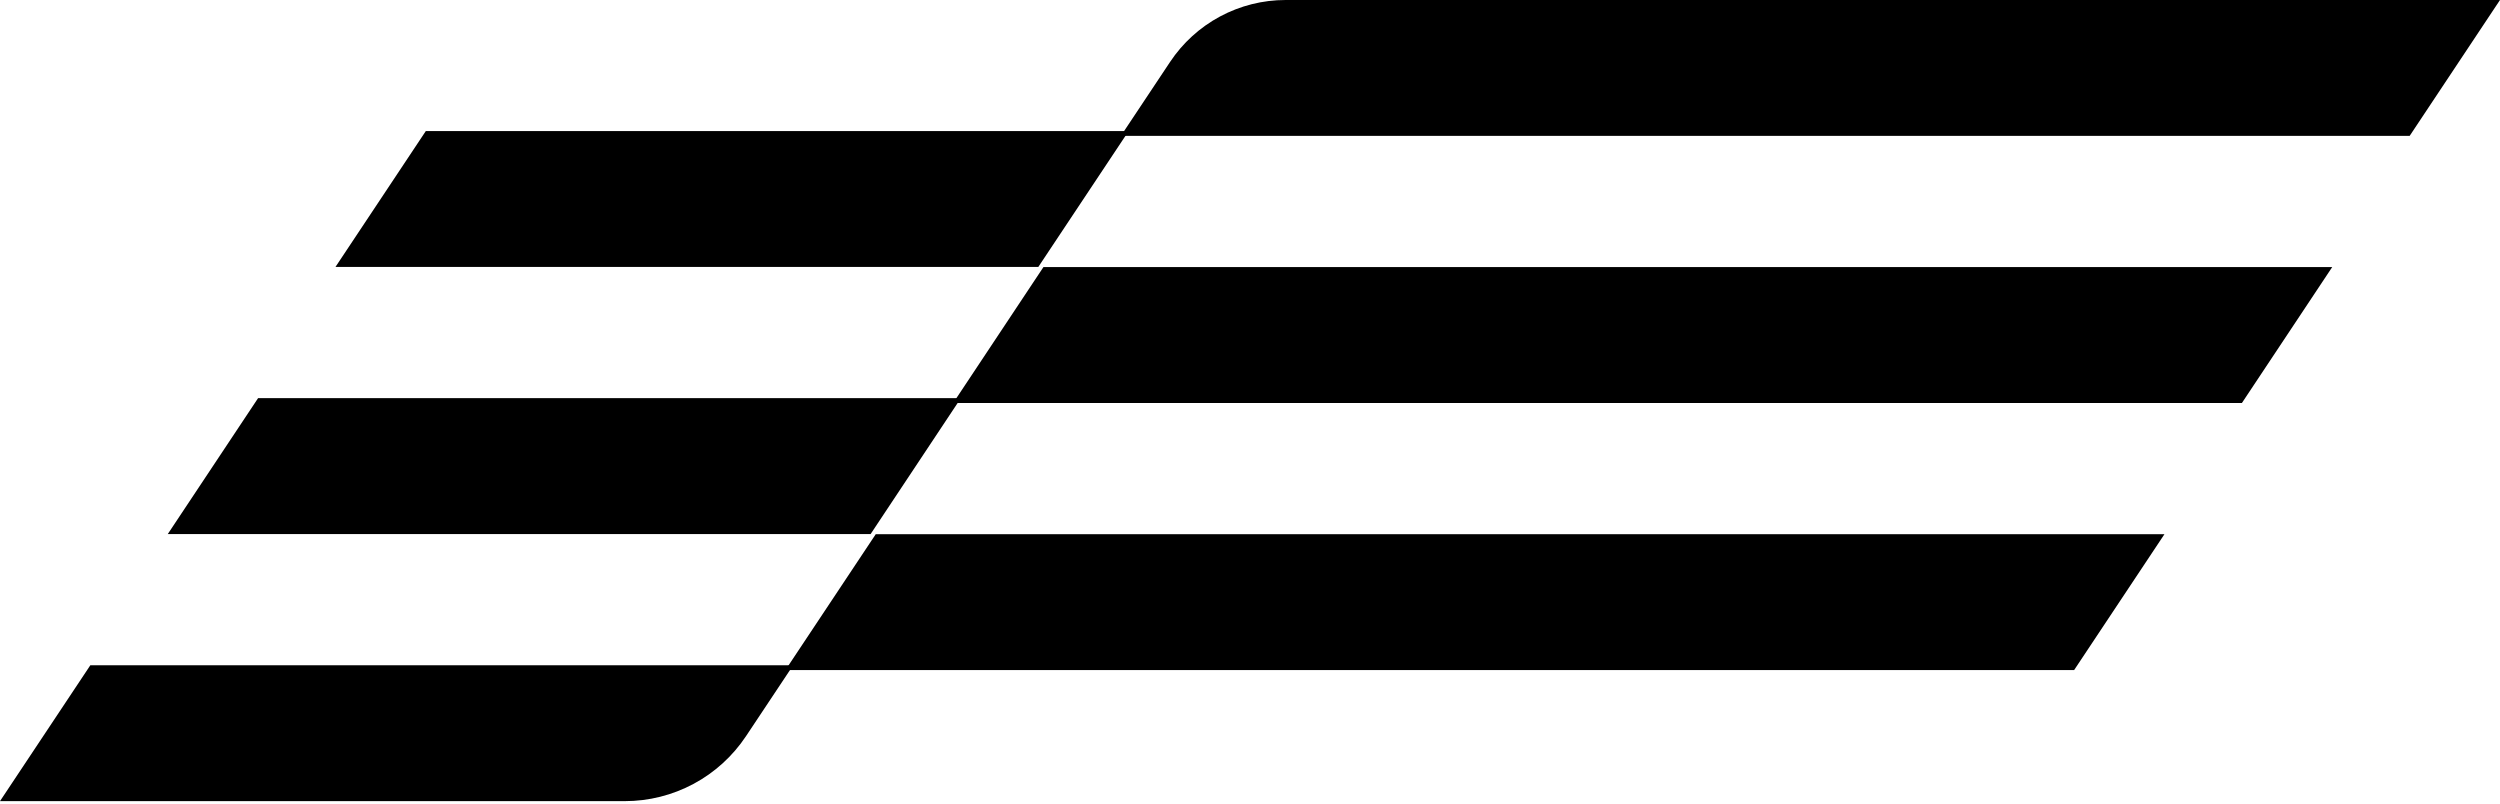 <svg width="286" height="92" viewBox="0 0 286 92" fill="none" xmlns="http://www.w3.org/2000/svg">
<path d="M275.666 15.545H128.229L133.855 7.088C135.304 4.908 137.269 3.119 139.576 1.883C141.883 0.646 144.46 -0.001 147.078 9.68624e-07H286L275.666 15.545Z" fill="black"/>
<path d="M256.473 46.104H109.043L119.371 30.552H266.807L256.473 46.104Z" fill="black"/>
<path d="M237.28 76.656H89.851L100.185 61.112H247.614L237.28 76.656Z" fill="black"/>
<path d="M118.783 30.538H38.378L48.713 14.993H129.118L118.783 30.538Z" fill="black"/>
<path d="M99.598 61.097H19.193L29.527 45.545H109.925L99.598 61.097Z" fill="black"/>
<path d="M71.482 91.65H0L10.335 76.105H90.739L85.343 84.218C83.824 86.503 81.764 88.378 79.346 89.674C76.927 90.971 74.226 91.65 71.482 91.65Z" fill="black"/>
</svg>
